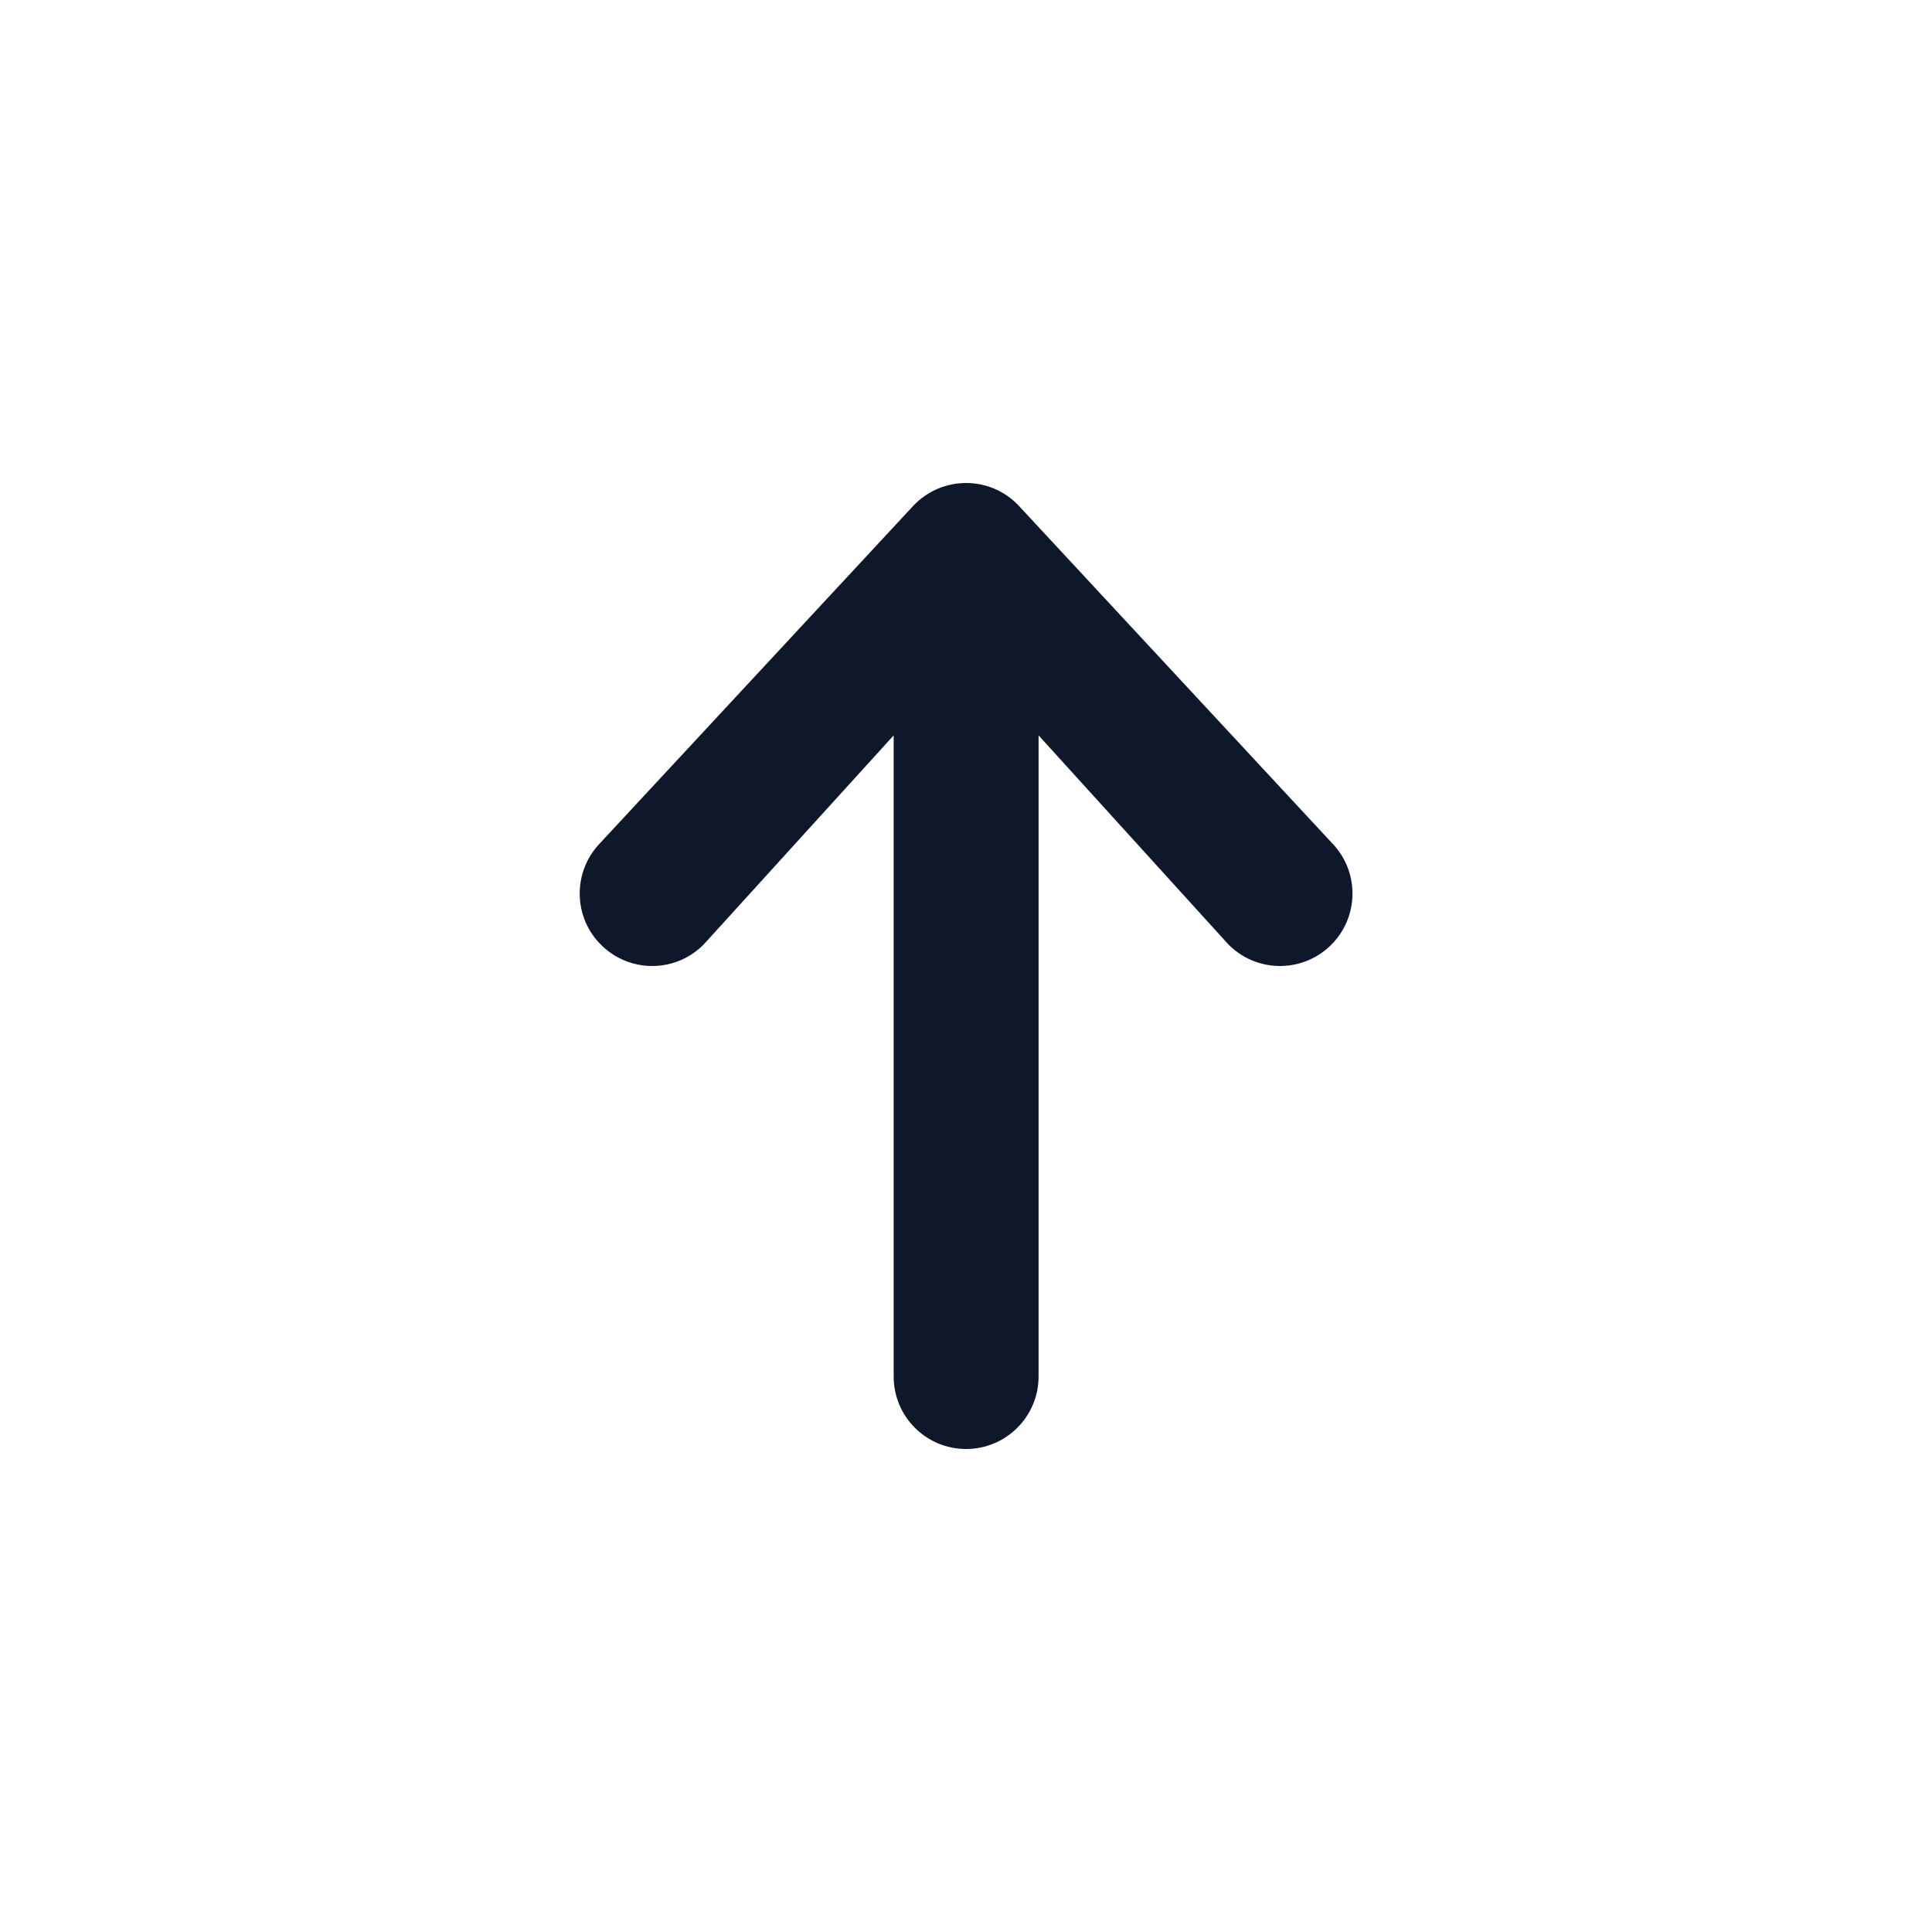 <svg width="16" height="16" viewBox="0 0 16 16" fill="none" xmlns="http://www.w3.org/2000/svg">
<path fill-rule="evenodd" clip-rule="evenodd" d="M8.001 12C7.669 12 7.401 11.731 7.401 11.4V6.09L5.833 7.816C5.604 8.055 5.224 8.062 4.985 7.832C4.746 7.603 4.739 7.223 4.968 6.984L7.568 4.184C7.681 4.066 7.838 4 8.001 4C8.164 4 8.32 4.066 8.433 4.184L11.033 6.984C11.263 7.223 11.255 7.603 11.017 7.832C10.778 8.062 10.398 8.055 10.168 7.816L8.601 6.09V11.4C8.601 11.731 8.332 12 8.001 12Z" fill="#0F172A"/>
</svg>
